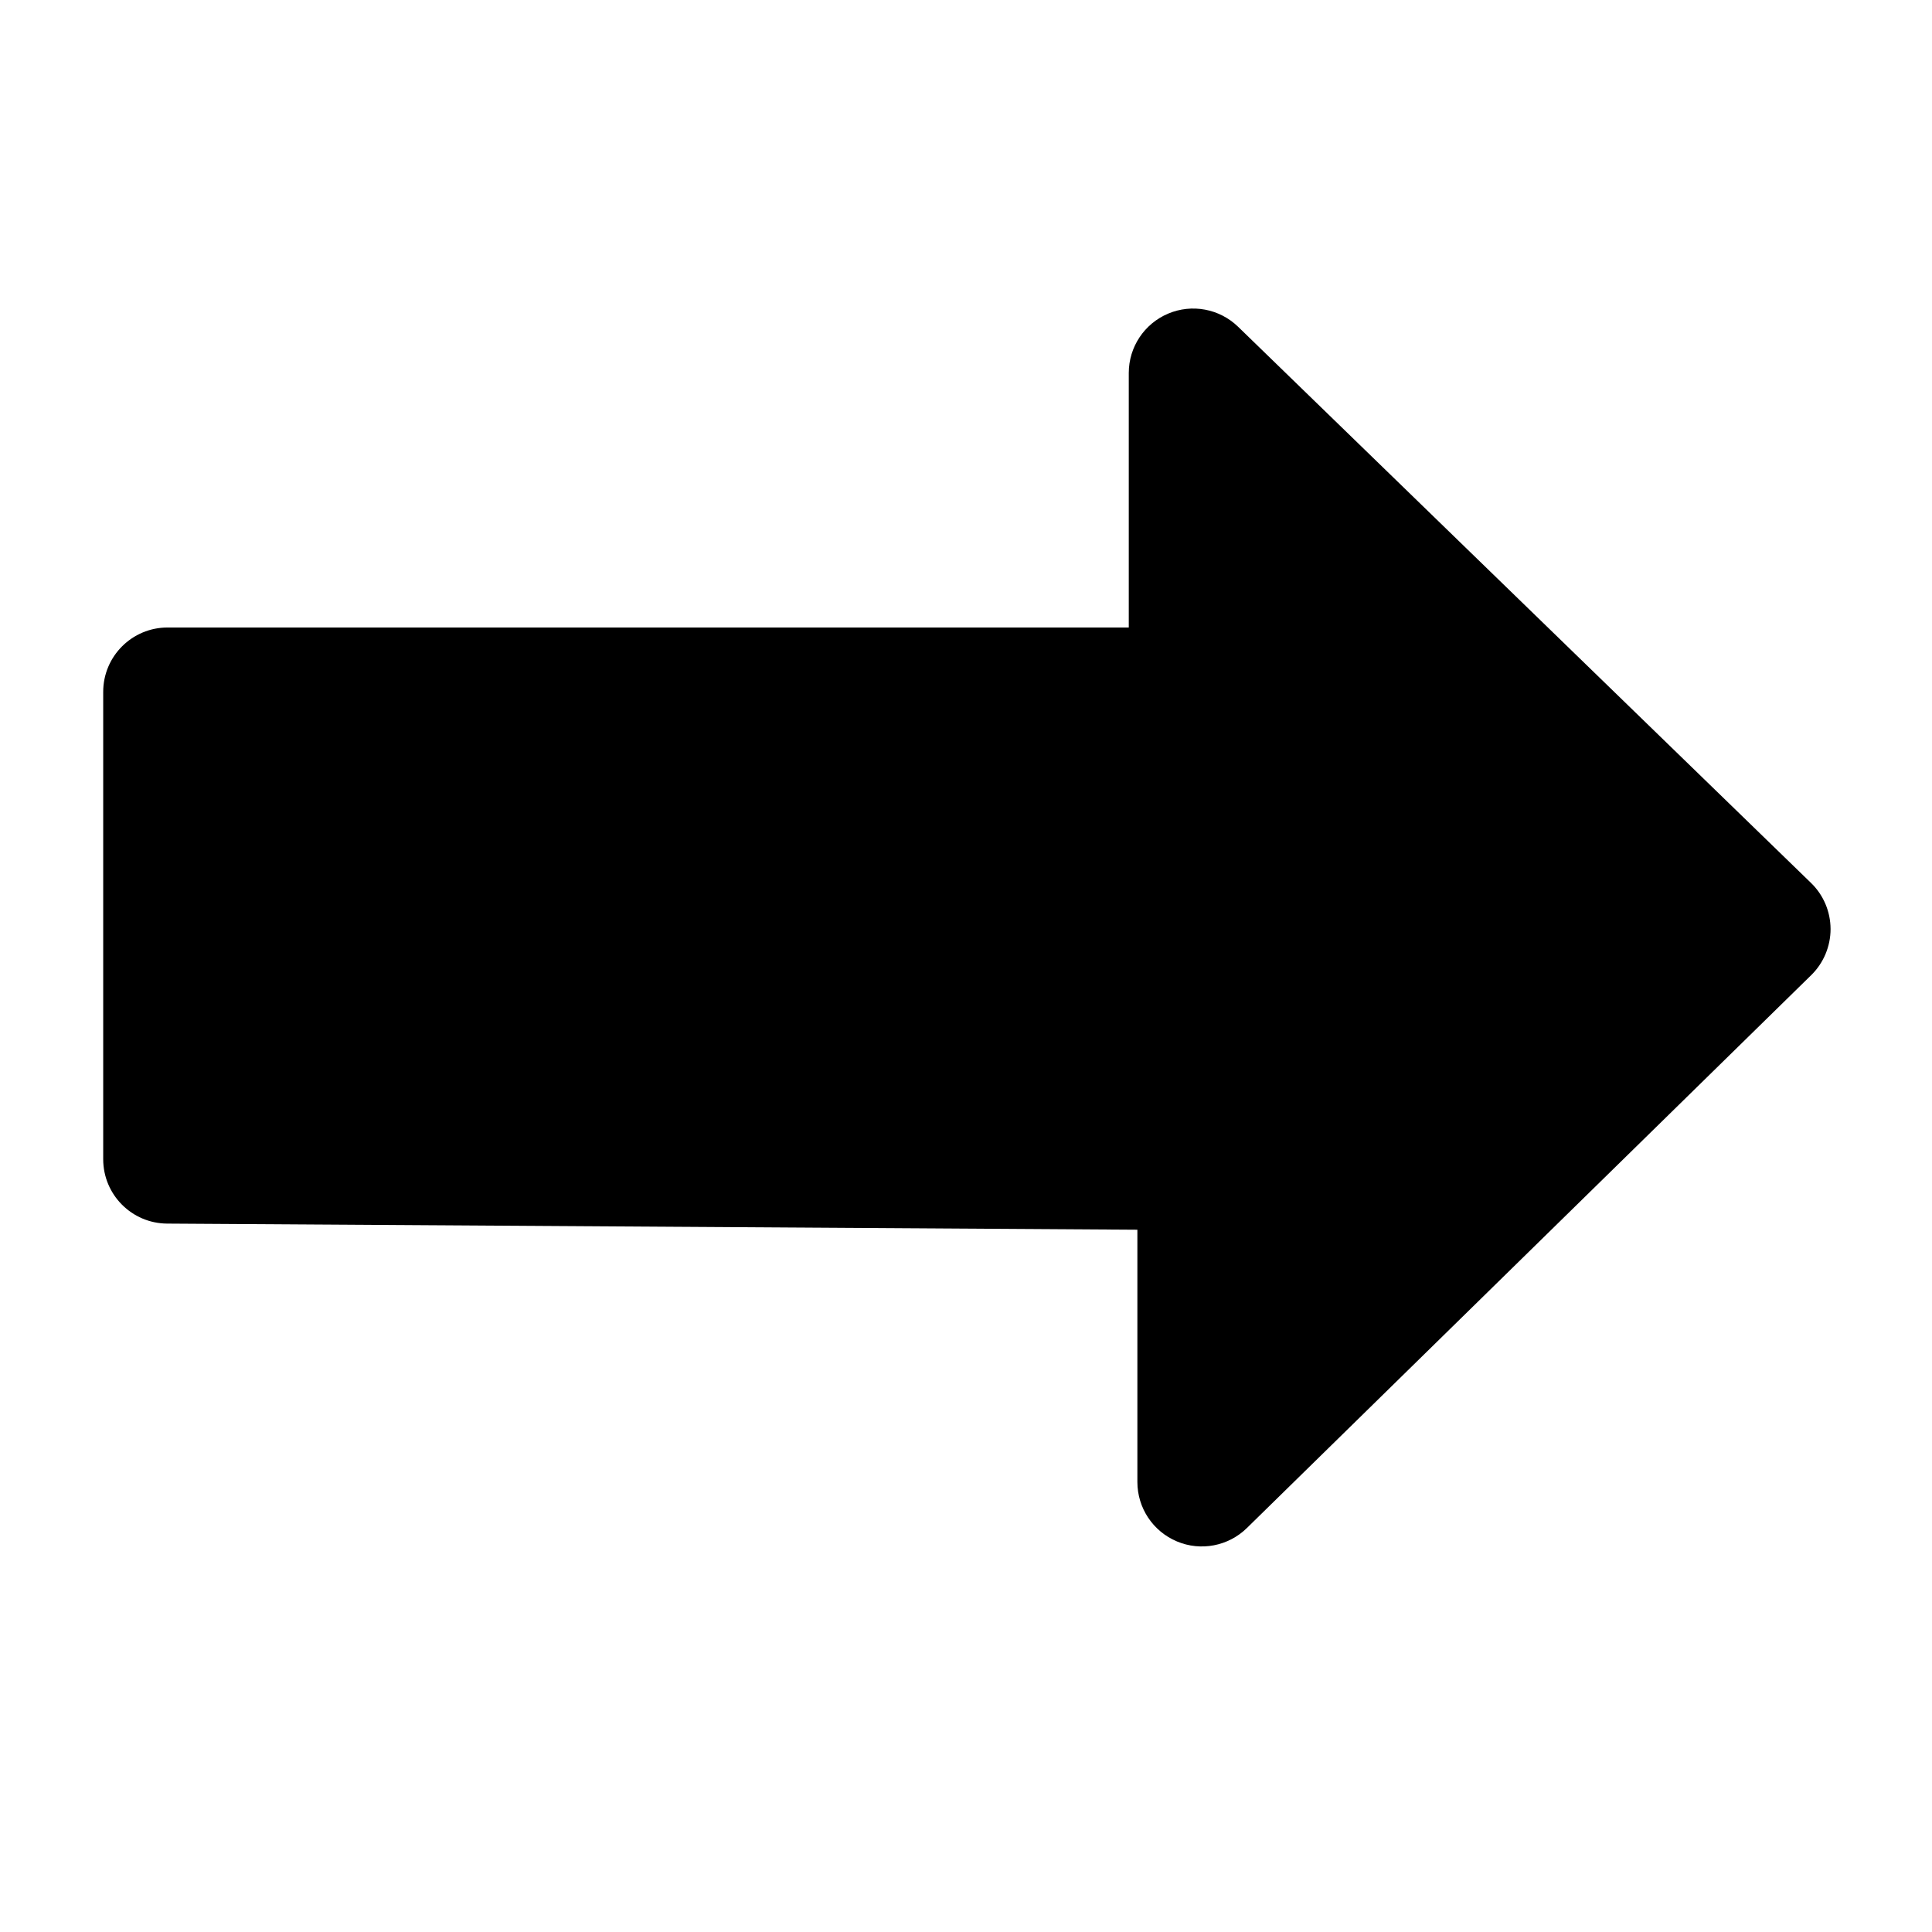 <svg width="24" height="24" viewBox="0 0 24 24" fill="none" xmlns="http://www.w3.org/2000/svg">
<path d="M15.38 4.059C15.149 3.835 14.807 3.771 14.511 3.896C14.215 4.021 14.022 4.311 14.022 4.633V7.795H2.082C1.64 7.795 1.282 8.153 1.282 8.595V14.4C1.282 14.841 1.638 15.198 2.078 15.2L14.129 15.276V18.41C14.129 18.732 14.322 19.023 14.62 19.148C14.916 19.273 15.259 19.207 15.489 18.982L22.5 12.113C22.654 11.962 22.74 11.755 22.74 11.54C22.739 11.324 22.652 11.118 22.497 10.968L15.38 4.059Z" fill="black"/>
</svg>

